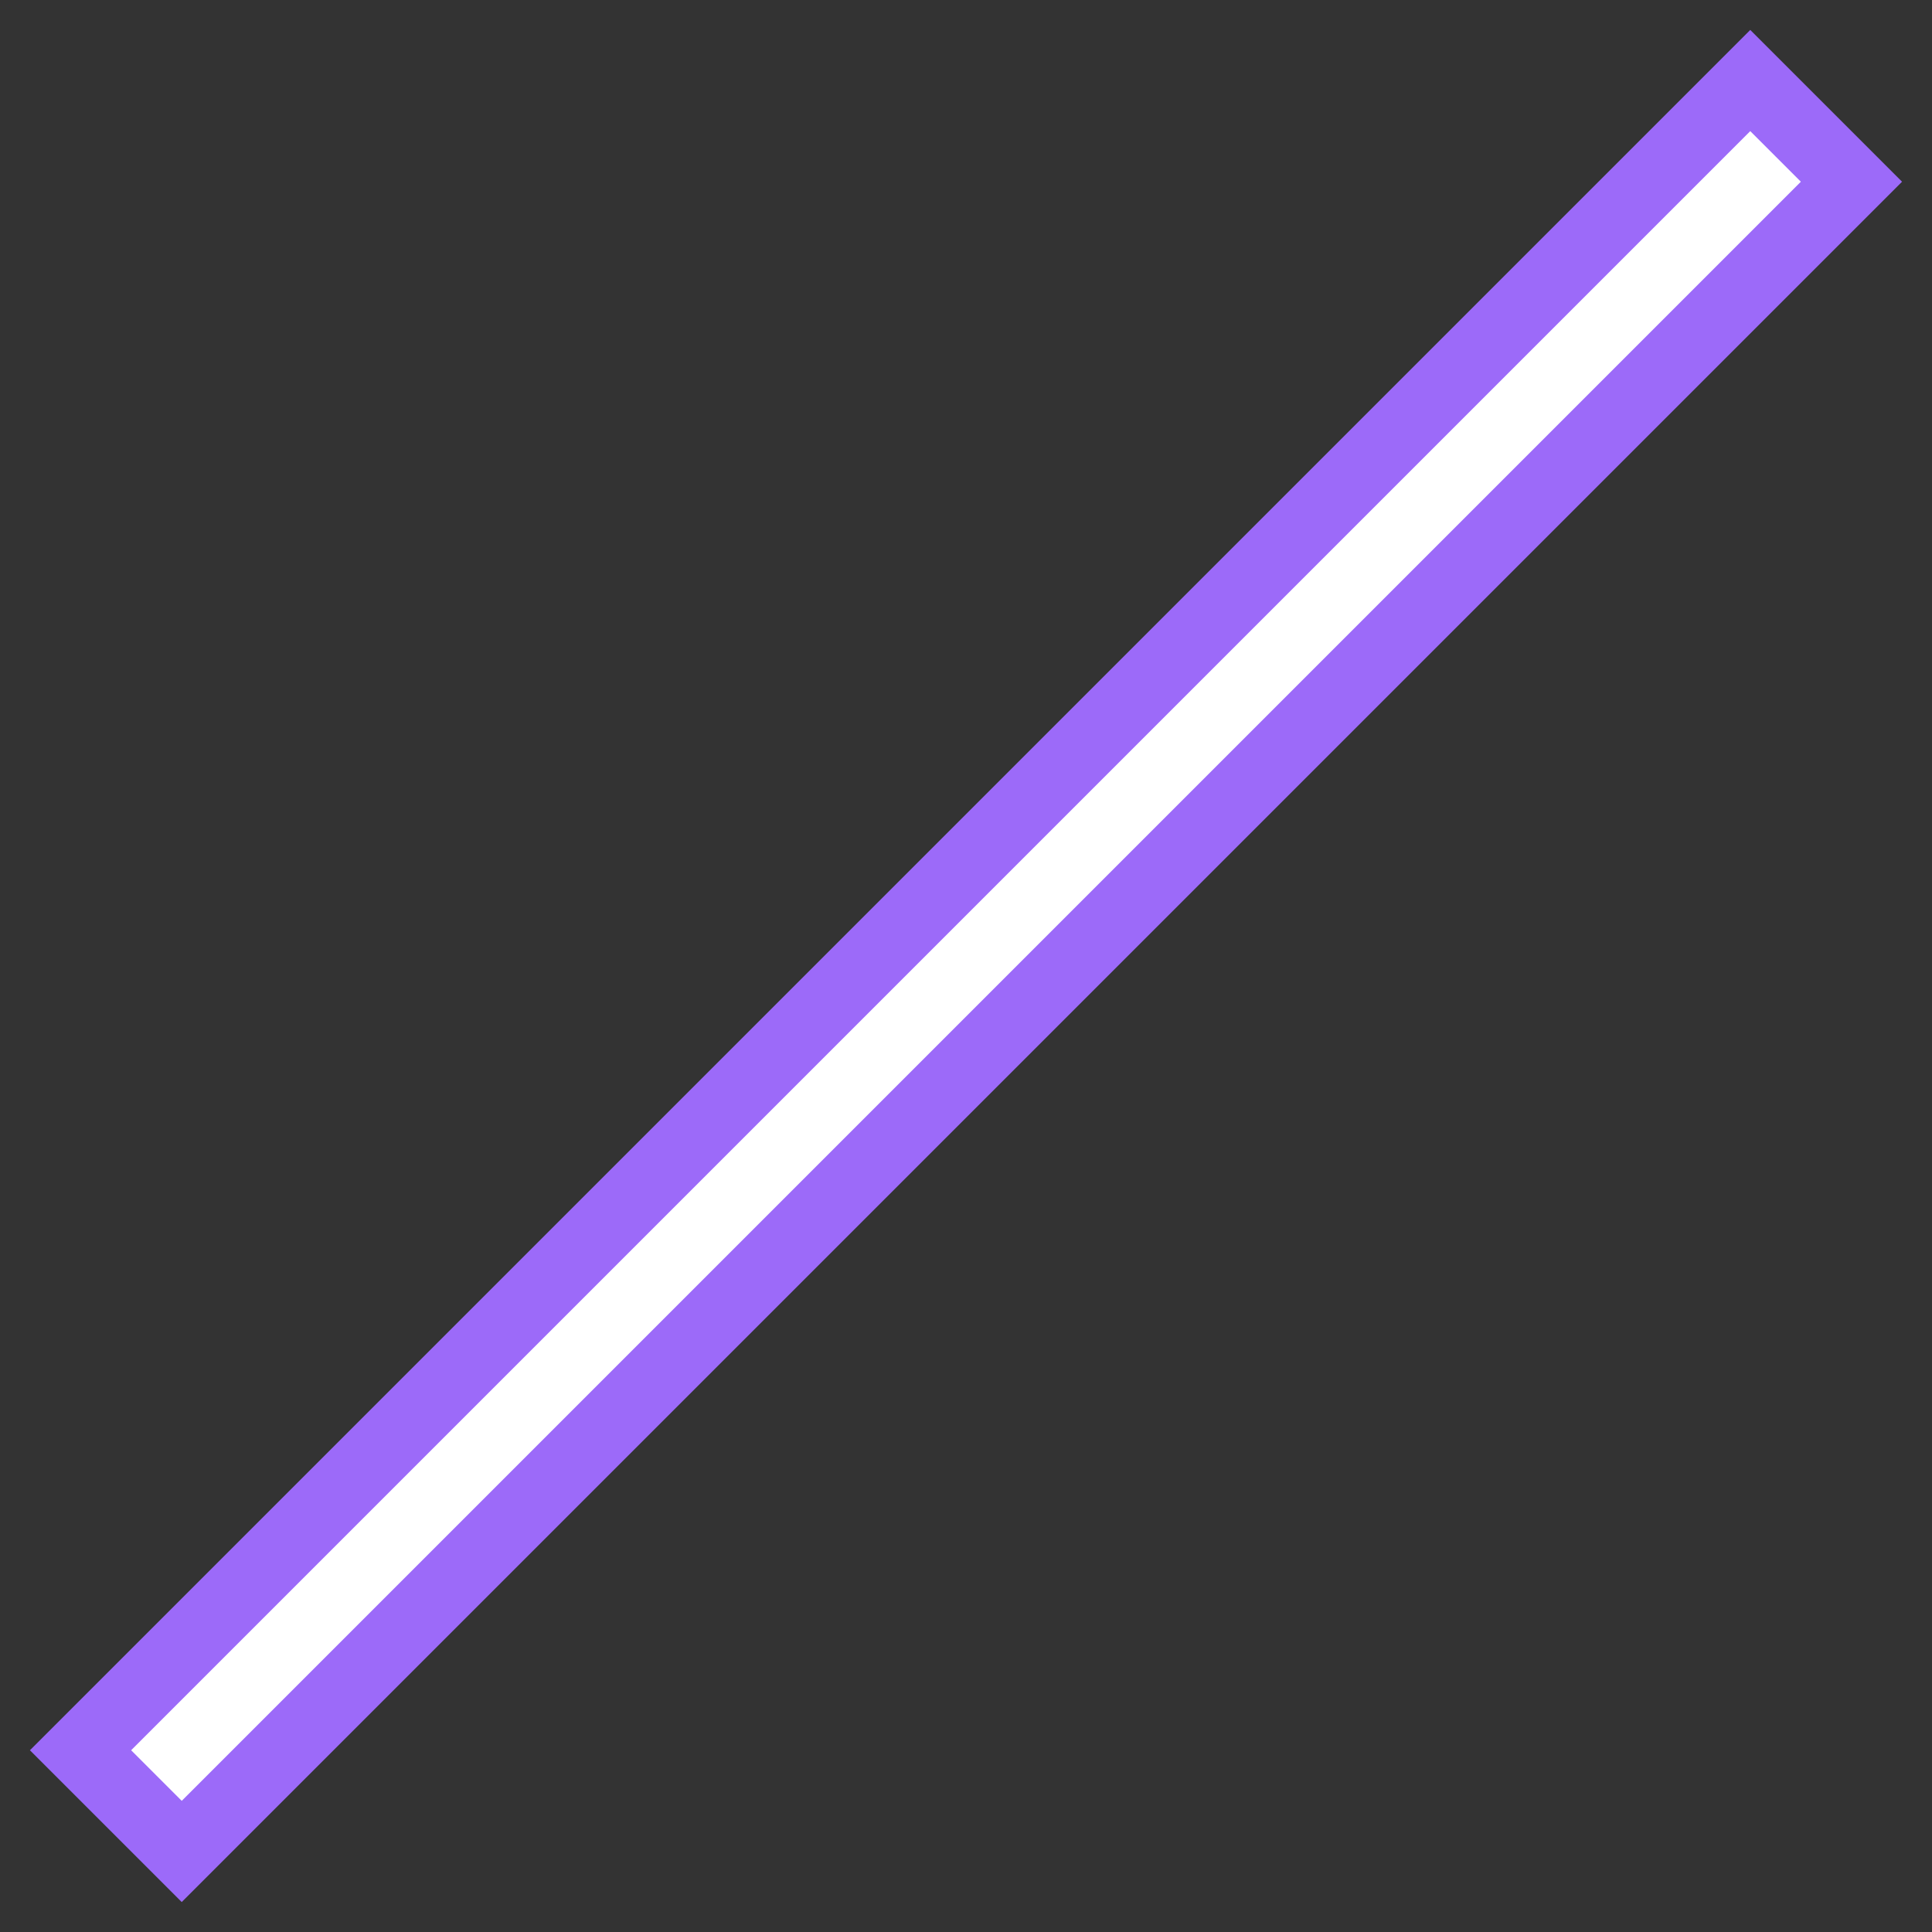 <svg width="54" height="54" viewBox="0 0 54 54" fill="none" xmlns="http://www.w3.org/2000/svg">
    <rect x="0" y="0" width="54" height="54" fill="#333333" stroke="none"/>
    <rect x="2.251" y="48.92" width="66" height="4" transform="rotate(-45 2.251 48.92)" fill="white" stroke="#9C6AF9" stroke-width="2"/>
    </svg>
    